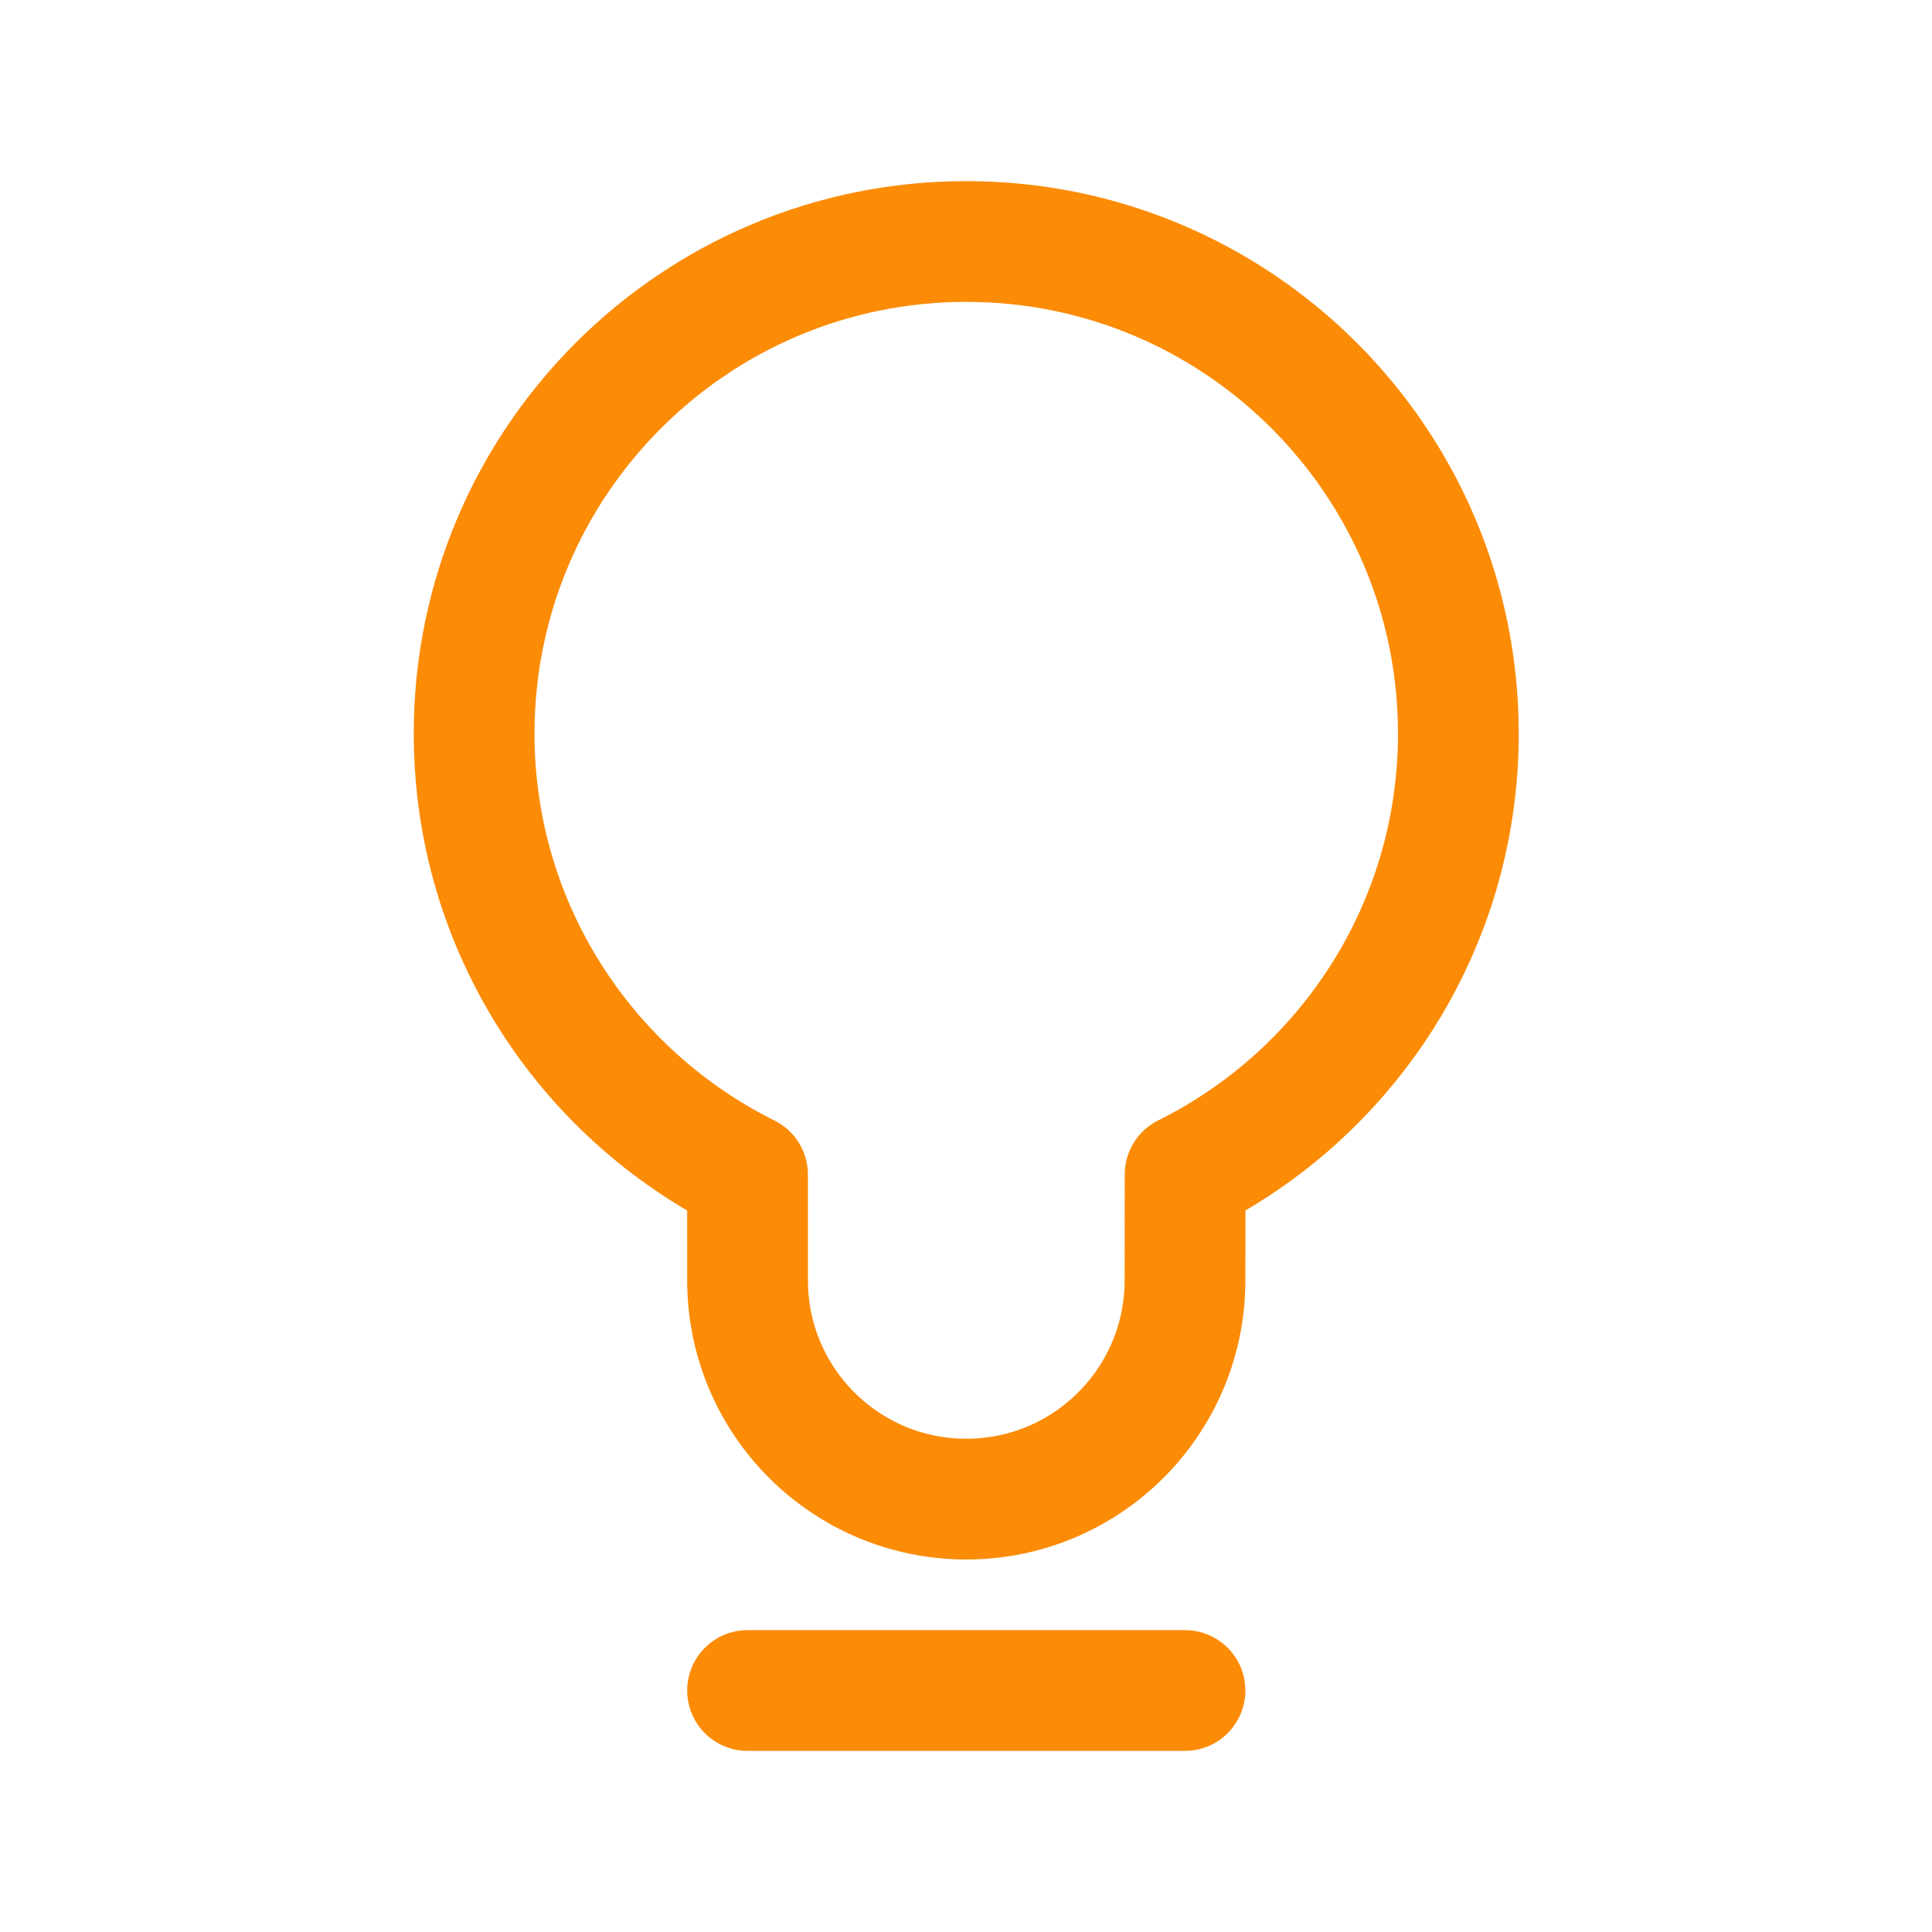 <svg width="32" height="32" viewBox="0 0 32 32" fill="none" xmlns="http://www.w3.org/2000/svg">
<path d="M12.382 28H19.627" stroke="#FC8B06" stroke-width="2" stroke-linecap="round" stroke-linejoin="round"/>
<path fill-rule="evenodd" clip-rule="evenodd" d="M16.004 4C20.506 4 24.155 7.649 24.155 12.151C24.155 15.35 22.312 18.119 19.629 19.453L19.627 21.207C19.627 23.208 18.005 24.83 16.004 24.83C14.004 24.83 12.382 23.208 12.382 21.207L12.381 19.454C9.698 18.121 7.853 15.351 7.853 12.151C7.853 7.649 11.503 4 16.004 4V4Z" stroke="#FC8B06" stroke-width="2" stroke-linecap="round" stroke-linejoin="round"/>
</svg>
